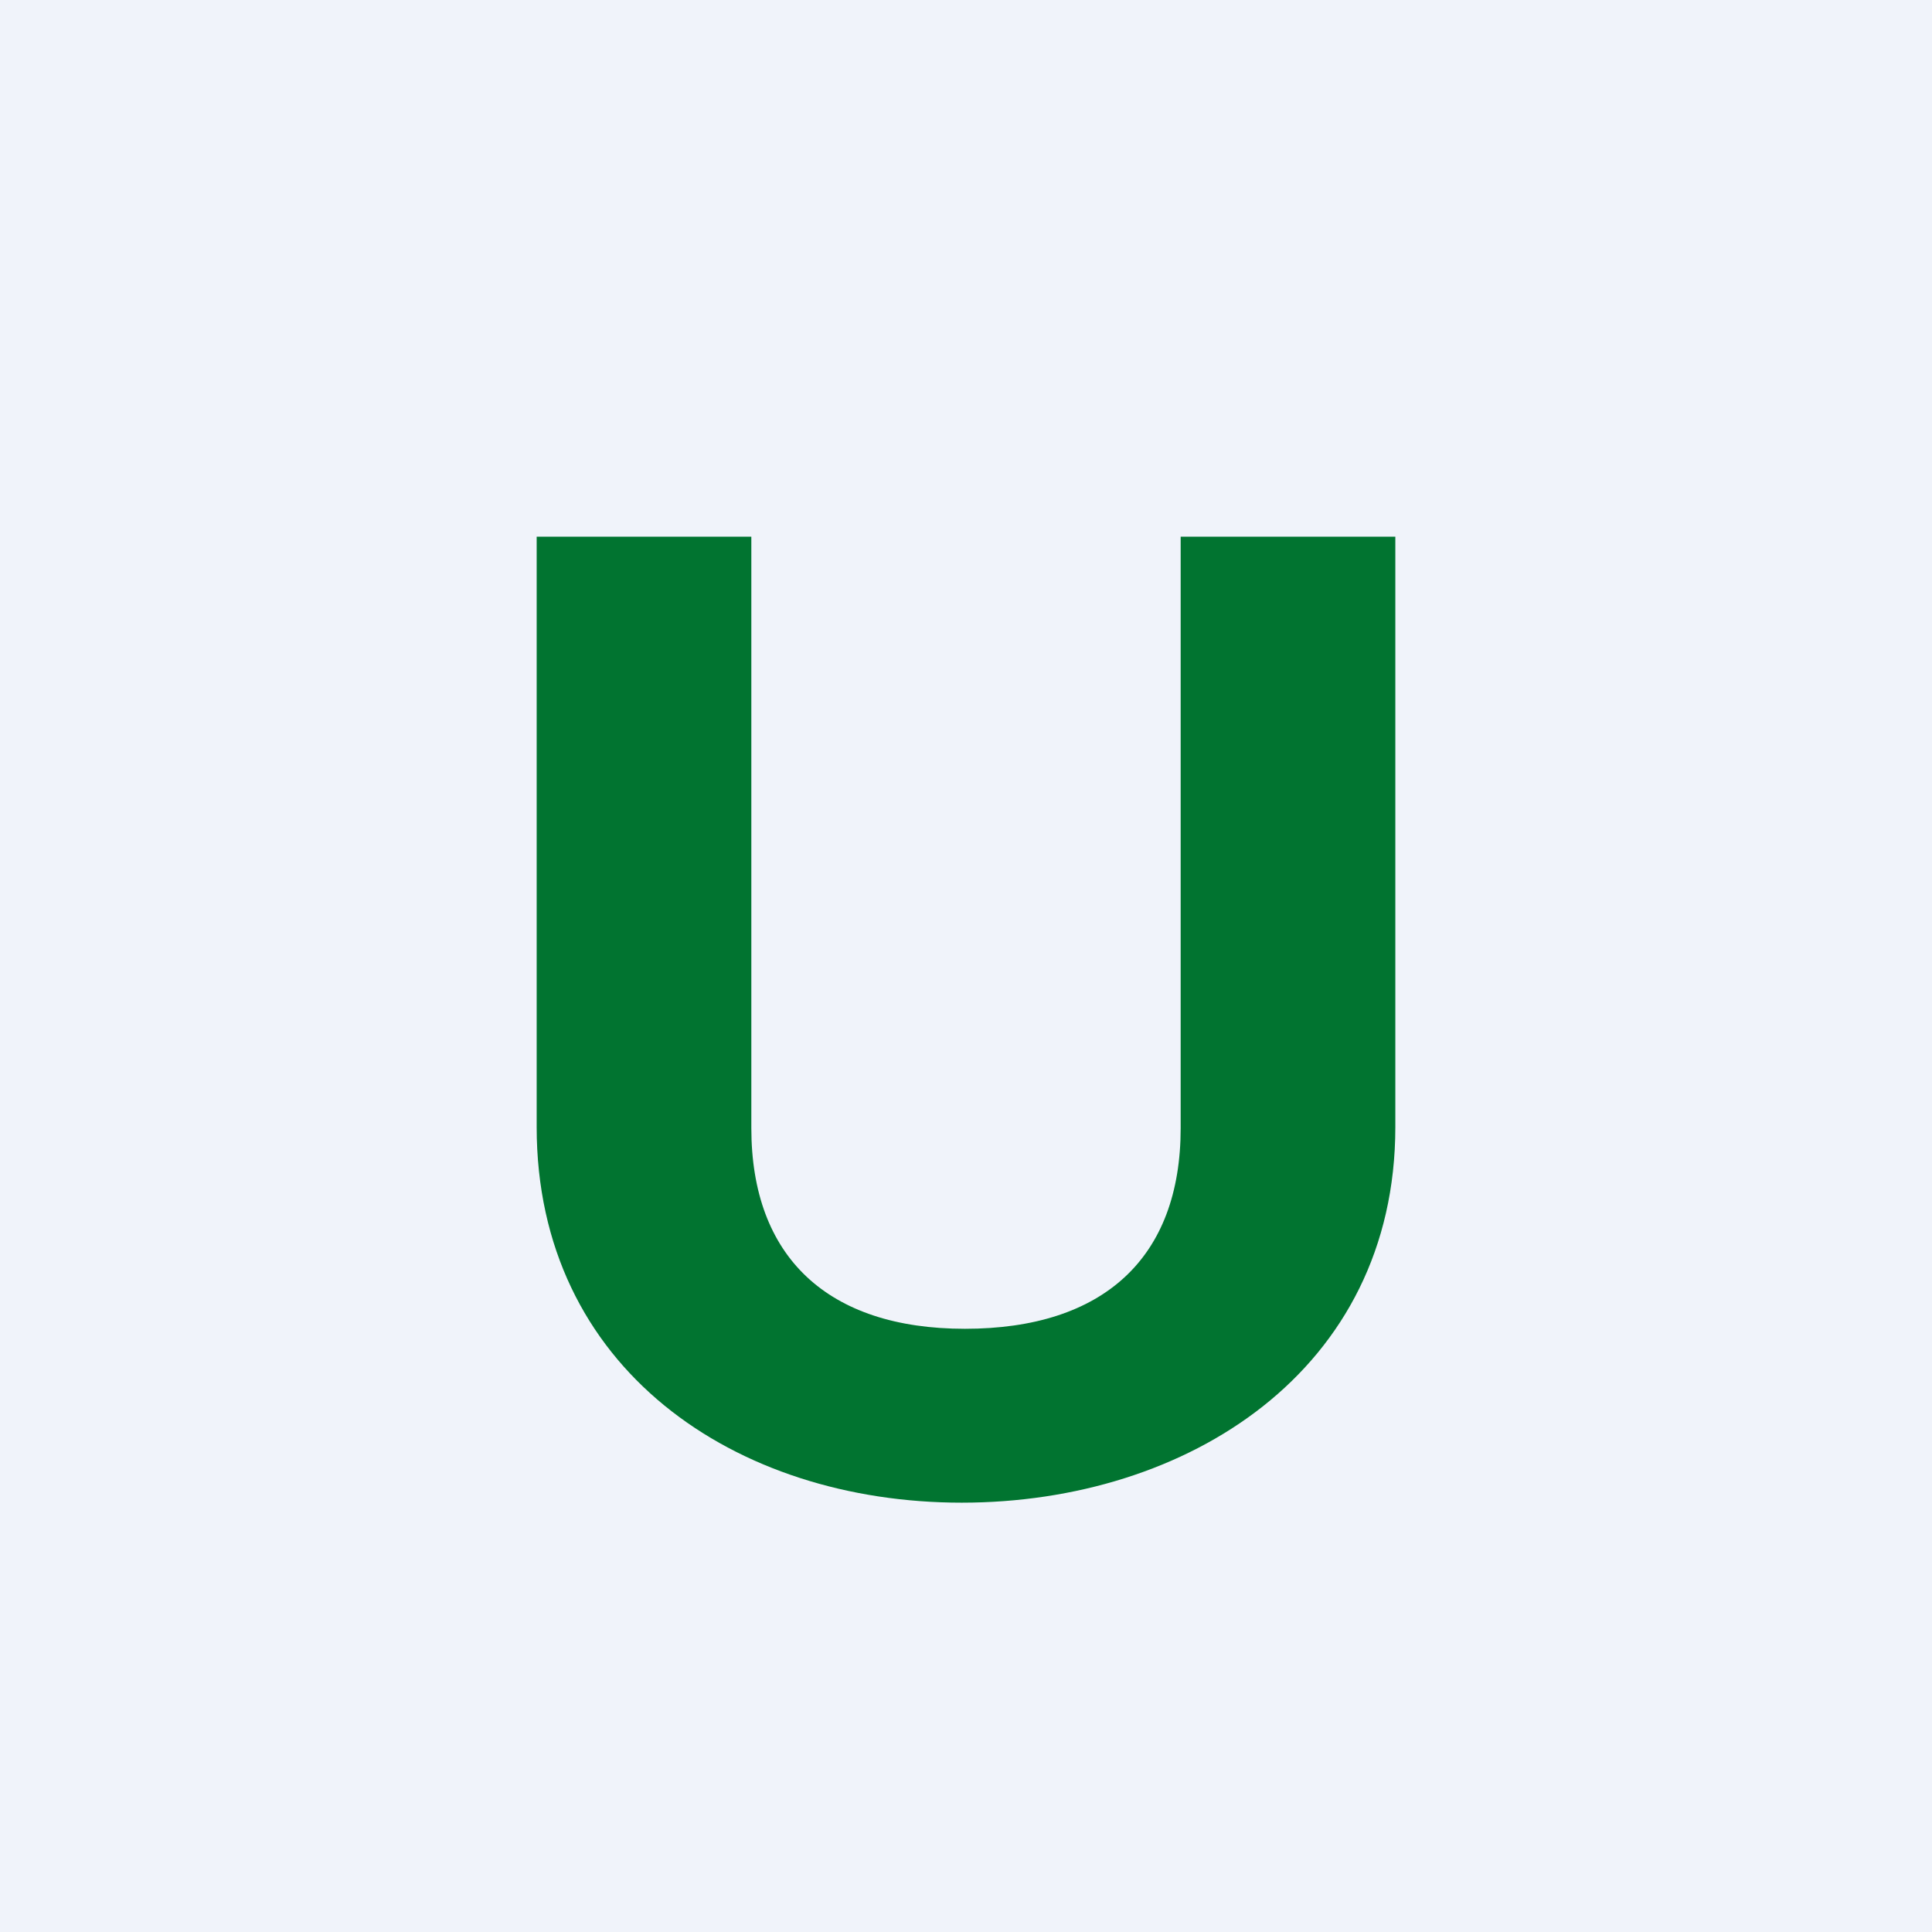 <!-- by TradingView --><svg width="18" height="18" viewBox="0 0 18 18" xmlns="http://www.w3.org/2000/svg"><path fill="#F0F3FA" d="M0 0h18v18H0z"/><path d="M7 5v5.51c0 1.2.71 1.87 1.99 1.87 1.29 0 2.01-.66 2.01-1.87V5h2v5.5c0 2.27-1.94 3.5-4.04 3.5C6.85 14 5 12.75 5 10.5V5h2Z" fill="#017430"/></svg>